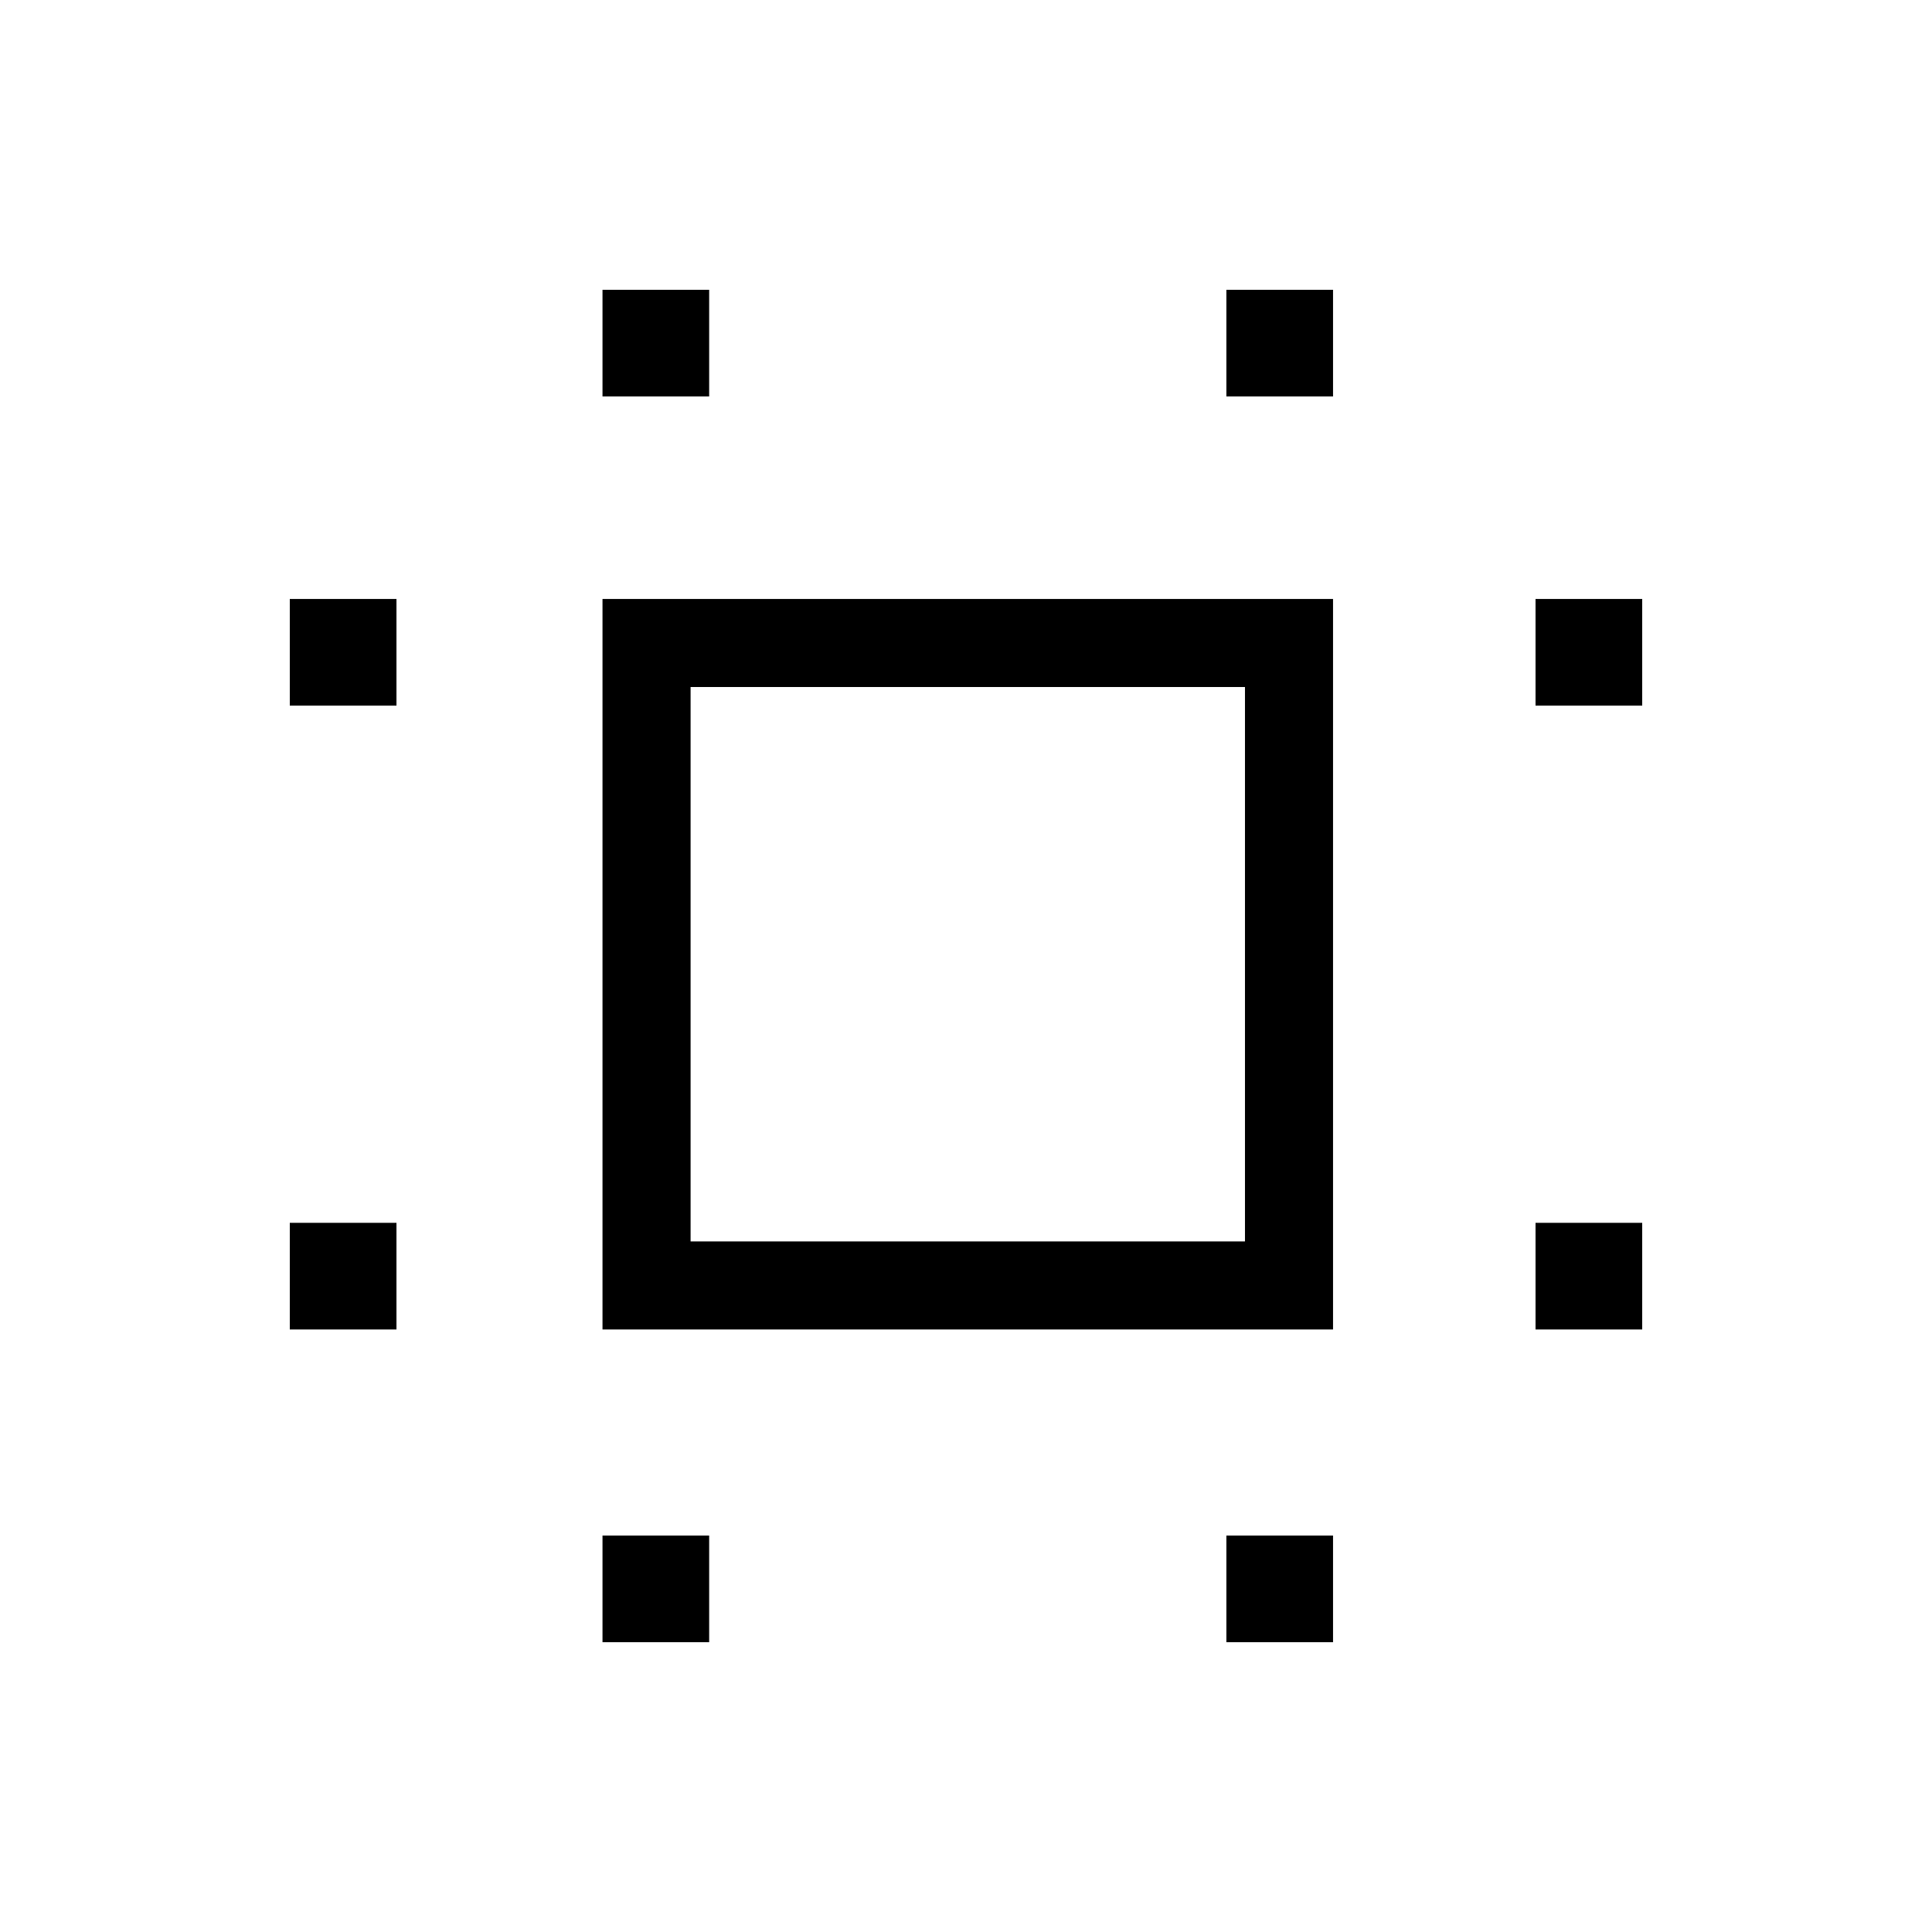 <svg xmlns="http://www.w3.org/2000/svg" height="48" viewBox="0 -960 960 960" width="48"><path d="M299.38-299.38v-363h363v363h-363Zm43.77-43.77h275.47v-275.47H343.15v275.47ZM144-299.38v-53h53v53h-53Zm0-310v-53h53v53h-53ZM299.38-144v-53h53v53h-53Zm0-619v-53h53v53h-53Zm310 619v-53h53v53h-53Zm0-619v-53h53v53h-53ZM763-299.38v-53h53v53h-53Zm0-310v-53h53v53h-53ZM481-481Z"/></svg>